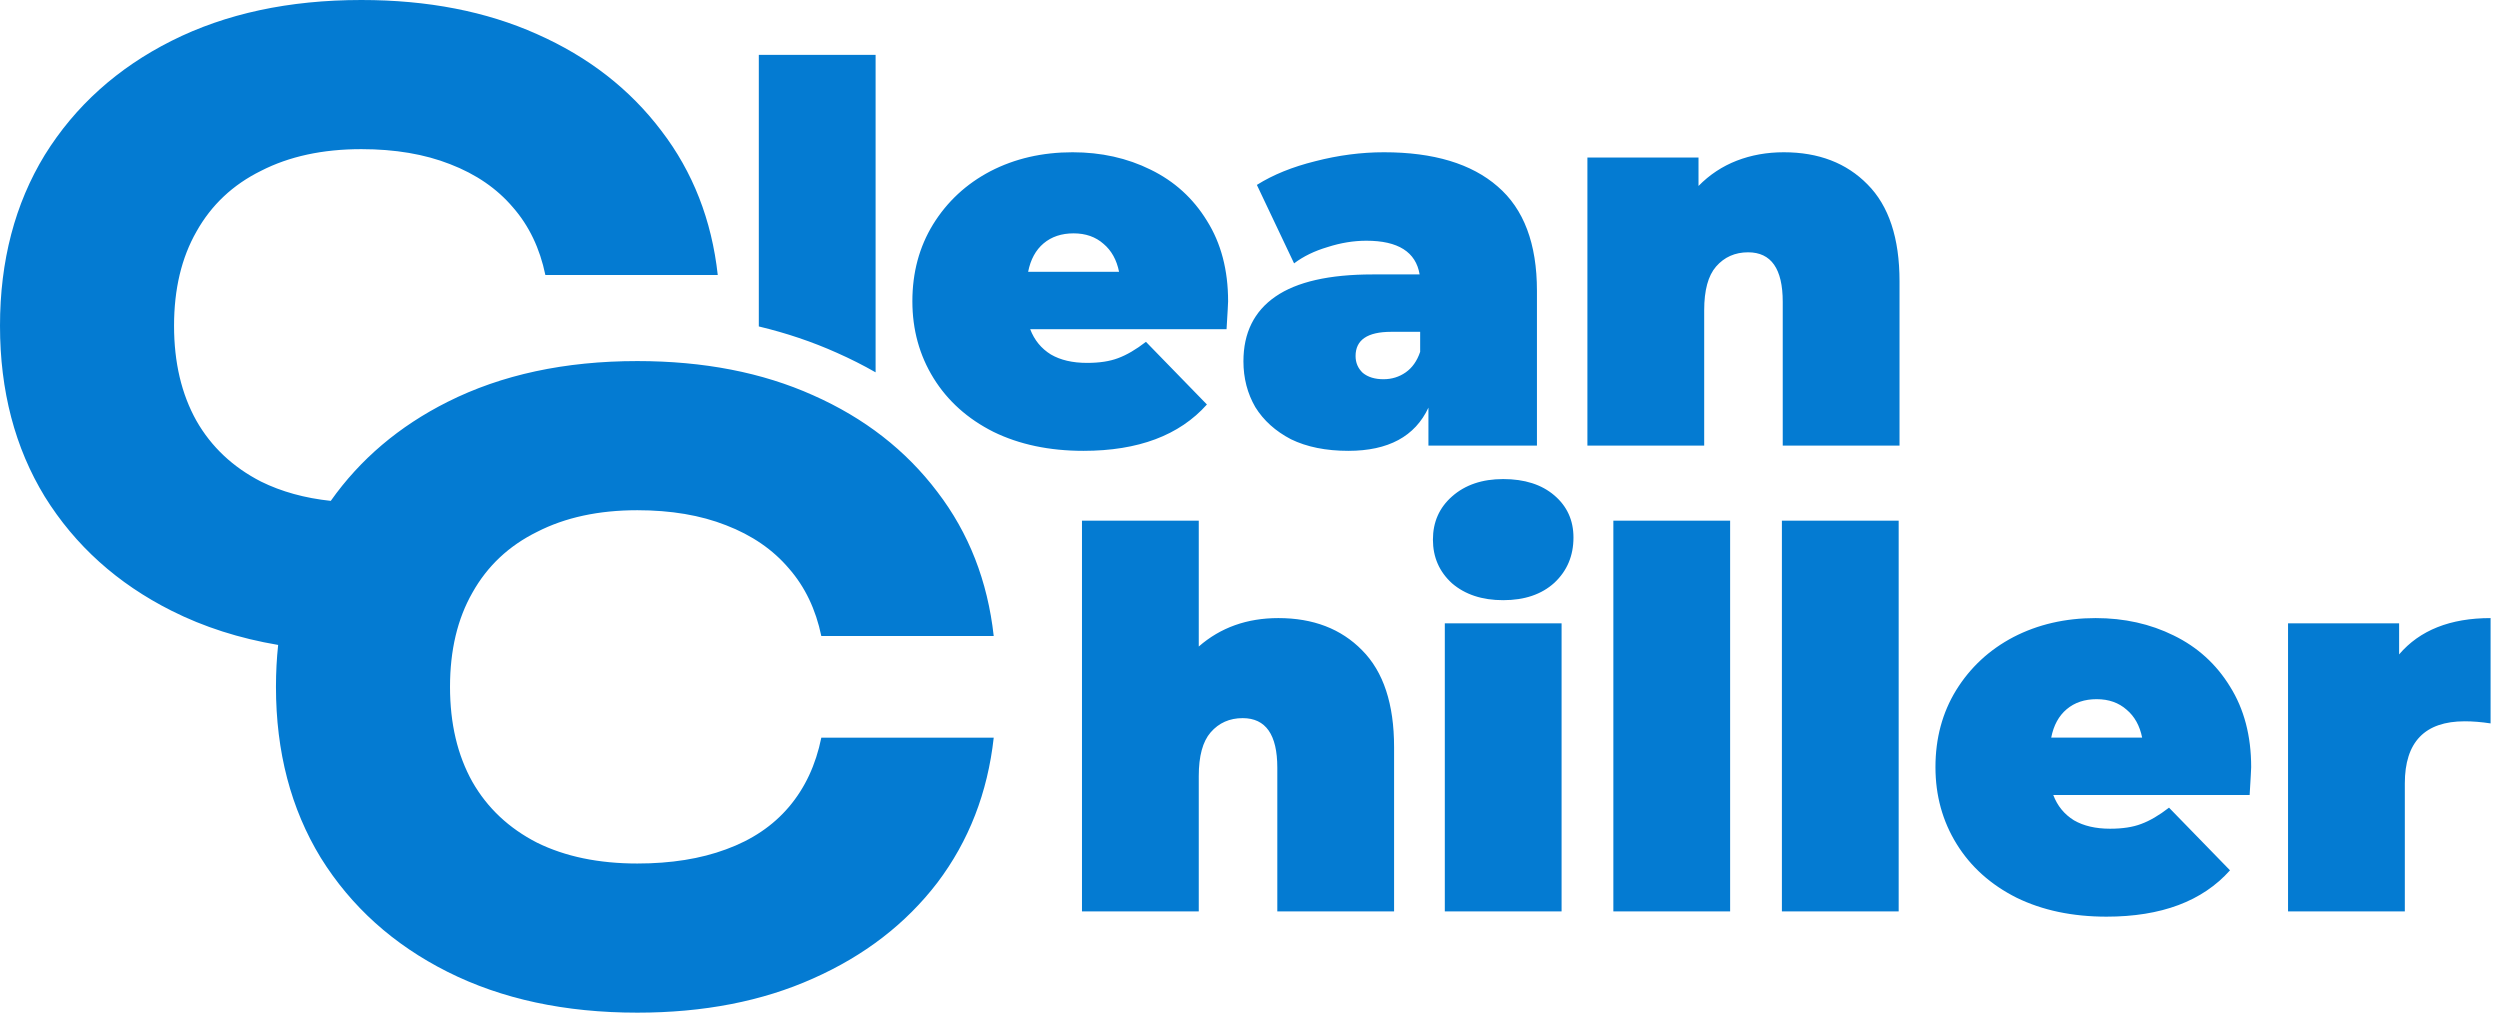 <svg width="158" height="64" viewBox="0 0 158 64" fill="none" xmlns="http://www.w3.org/2000/svg">
<g clip-path="url(#clip0_241_1083)">
<path fill-rule="evenodd" clip-rule="evenodd" d="M28.284 25.4C25.224 26.938 22.765 29.023 20.905 31.655C19.262 31.481 17.793 31.075 16.5 30.438C14.719 29.525 13.357 28.244 12.414 26.593C11.471 24.908 11 22.907 11 20.59C11 18.273 11.471 16.29 12.414 14.639C13.357 12.954 14.719 11.673 16.5 10.795C18.281 9.883 20.394 9.426 22.838 9.426C24.968 9.426 26.836 9.742 28.443 10.374C30.084 11.006 31.411 11.919 32.424 13.112C33.436 14.271 34.117 15.693 34.467 17.378H45.362C44.978 13.902 43.79 10.866 41.8 8.268C39.809 5.635 37.19 3.598 33.943 2.159C30.73 0.72 27.029 0 22.838 0C18.264 0 14.265 0.86 10.843 2.58C7.421 4.301 4.749 6.705 2.829 9.795C0.943 12.884 0 16.483 0 20.59C0 24.698 0.943 28.296 2.829 31.386C4.749 34.475 7.421 36.88 10.843 38.6C12.883 39.626 15.129 40.346 17.579 40.76C17.487 41.618 17.441 42.502 17.441 43.41C17.441 47.517 18.384 51.116 20.269 54.205C22.19 57.295 24.861 59.699 28.284 61.42C31.706 63.14 35.704 64 40.279 64C44.469 64 48.171 63.28 51.384 61.841C54.631 60.401 57.25 58.383 59.241 55.785C61.231 53.152 62.418 50.098 62.803 46.622H51.907C51.558 48.342 50.877 49.799 49.864 50.993C48.852 52.187 47.525 53.082 45.883 53.679C44.277 54.275 42.409 54.574 40.279 54.574C37.834 54.574 35.722 54.135 33.941 53.257C32.16 52.344 30.798 51.063 29.855 49.413C28.912 47.728 28.441 45.727 28.441 43.41C28.441 41.093 28.912 39.109 29.855 37.459C30.798 35.774 32.16 34.493 33.941 33.615C35.722 32.702 37.834 32.246 40.279 32.246C42.409 32.246 44.277 32.562 45.883 33.194C47.525 33.826 48.852 34.739 49.864 35.932C50.877 37.091 51.558 38.513 51.907 40.197H62.803C62.418 36.722 61.231 33.685 59.241 31.087C57.25 28.454 54.631 26.418 51.384 24.979C48.171 23.539 44.469 22.82 40.279 22.82C35.704 22.82 31.706 23.68 28.284 25.4ZM55.338 3.466V23.532C54.558 23.085 53.741 22.673 52.888 22.295C51.339 21.601 49.696 21.047 47.957 20.631V3.466H55.338ZM77.518 20.805C77.584 19.74 77.616 19.152 77.616 19.041C77.616 17.067 77.17 15.369 76.277 13.95C75.406 12.53 74.22 11.454 72.717 10.721C71.237 9.989 69.593 9.623 67.786 9.623C65.87 9.623 64.139 10.022 62.594 10.821C61.07 11.62 59.861 12.74 58.969 14.182C58.098 15.602 57.662 17.222 57.662 19.041C57.662 20.838 58.109 22.458 59.001 23.9C59.894 25.342 61.157 26.474 62.79 27.295C64.422 28.093 66.317 28.493 68.472 28.493C71.934 28.493 74.535 27.517 76.277 25.564L72.424 21.604C71.792 22.092 71.204 22.436 70.66 22.636C70.138 22.835 69.484 22.935 68.701 22.935C67.786 22.935 67.024 22.758 66.415 22.403C65.805 22.025 65.37 21.493 65.108 20.805H77.518ZM65.957 15.38C66.458 14.959 67.09 14.748 67.852 14.748C68.614 14.748 69.245 14.97 69.746 15.414C70.246 15.835 70.573 16.423 70.725 17.178H64.978C65.13 16.401 65.457 15.802 65.957 15.38ZM87.468 9.623C90.603 9.623 92.998 10.344 94.653 11.786C96.307 13.206 97.135 15.403 97.135 18.376V28.16H90.277V25.764C89.427 27.583 87.74 28.493 85.215 28.493C83.799 28.493 82.591 28.249 81.59 27.761C80.61 27.25 79.859 26.574 79.336 25.731C78.835 24.865 78.585 23.9 78.585 22.835C78.585 21.038 79.26 19.674 80.61 18.742C81.96 17.81 84.006 17.344 86.749 17.344H89.721C89.482 15.924 88.361 15.214 86.358 15.214C85.552 15.214 84.736 15.347 83.908 15.613C83.081 15.857 82.373 16.201 81.786 16.645L79.434 11.686C80.457 11.043 81.688 10.544 83.124 10.189C84.583 9.812 86.031 9.623 87.468 9.623ZM87.435 23.967C87.958 23.967 88.426 23.823 88.84 23.534C89.253 23.246 89.558 22.813 89.754 22.236V20.971H87.925C86.423 20.971 85.672 21.482 85.672 22.502C85.672 22.924 85.824 23.279 86.129 23.567C86.456 23.834 86.891 23.967 87.435 23.967ZM118.025 11.653C116.697 10.3 114.933 9.623 112.734 9.623C111.668 9.623 110.677 9.801 109.762 10.155C108.848 10.511 108.042 11.043 107.346 11.753V9.956H100.324V28.16H107.705V19.607C107.705 18.342 107.955 17.422 108.456 16.845C108.979 16.246 109.654 15.946 110.481 15.946C111.94 15.946 112.669 16.989 112.669 19.075V28.16H120.05V17.777C120.05 15.048 119.375 13.007 118.025 11.653ZM98.692 57.6V39.396H91.312V57.6H98.692ZM91.769 36.867C92.596 37.577 93.674 37.931 95.002 37.931C96.352 37.931 97.43 37.565 98.235 36.833C99.041 36.079 99.443 35.125 99.443 33.971C99.443 32.884 99.041 31.997 98.235 31.309C97.43 30.621 96.352 30.277 95.002 30.277C93.674 30.277 92.596 30.643 91.769 31.375C90.963 32.085 90.561 32.995 90.561 34.104C90.561 35.214 90.963 36.134 91.769 36.867ZM86.082 41.093C84.754 39.74 82.99 39.063 80.791 39.063C78.81 39.063 77.133 39.662 75.762 40.86V32.906H68.381V57.6H75.762V49.047C75.762 47.782 76.012 46.862 76.513 46.285C77.035 45.686 77.71 45.386 78.538 45.386C79.996 45.386 80.726 46.429 80.726 48.515V57.6H88.106V47.217C88.106 44.488 87.431 42.447 86.082 41.093ZM101.964 32.906H109.344V57.6H101.964V32.906ZM119.996 32.906H112.616V57.6H119.996V32.906ZM142.274 48.481C142.274 48.592 142.242 49.18 142.177 50.245H129.767C130.028 50.933 130.463 51.465 131.073 51.843C131.682 52.197 132.444 52.375 133.359 52.375C134.143 52.375 134.796 52.275 135.318 52.075C135.863 51.876 136.451 51.532 137.082 51.044L140.936 55.004C139.194 56.957 136.592 57.933 133.13 57.933C130.975 57.933 129.081 57.533 127.448 56.735C125.815 55.914 124.552 54.782 123.66 53.34C122.767 51.898 122.321 50.278 122.321 48.481C122.321 46.662 122.756 45.042 123.627 43.622C124.52 42.18 125.728 41.06 127.252 40.261C128.798 39.462 130.529 39.063 132.444 39.063C134.252 39.063 135.895 39.429 137.376 40.161C138.878 40.893 140.065 41.969 140.936 43.389C141.828 44.809 142.274 46.507 142.274 48.481ZM132.51 44.188C131.748 44.188 131.116 44.399 130.616 44.821C130.115 45.242 129.788 45.841 129.636 46.618H135.384C135.231 45.863 134.905 45.275 134.404 44.854C133.903 44.41 133.272 44.188 132.51 44.188ZM157.405 39.063C154.858 39.063 152.931 39.828 151.624 41.359V39.396H144.604V57.6H151.985V49.513C151.985 46.895 153.247 45.586 155.773 45.586C156.274 45.586 156.817 45.63 157.405 45.719V39.063Z" fill="#047BD2"/>
</g>
<defs>
<clipPath id="clip0_241_1083">
<rect width="157.405" height="64" fill="white"/>
</clipPath>
</defs>
</svg>
